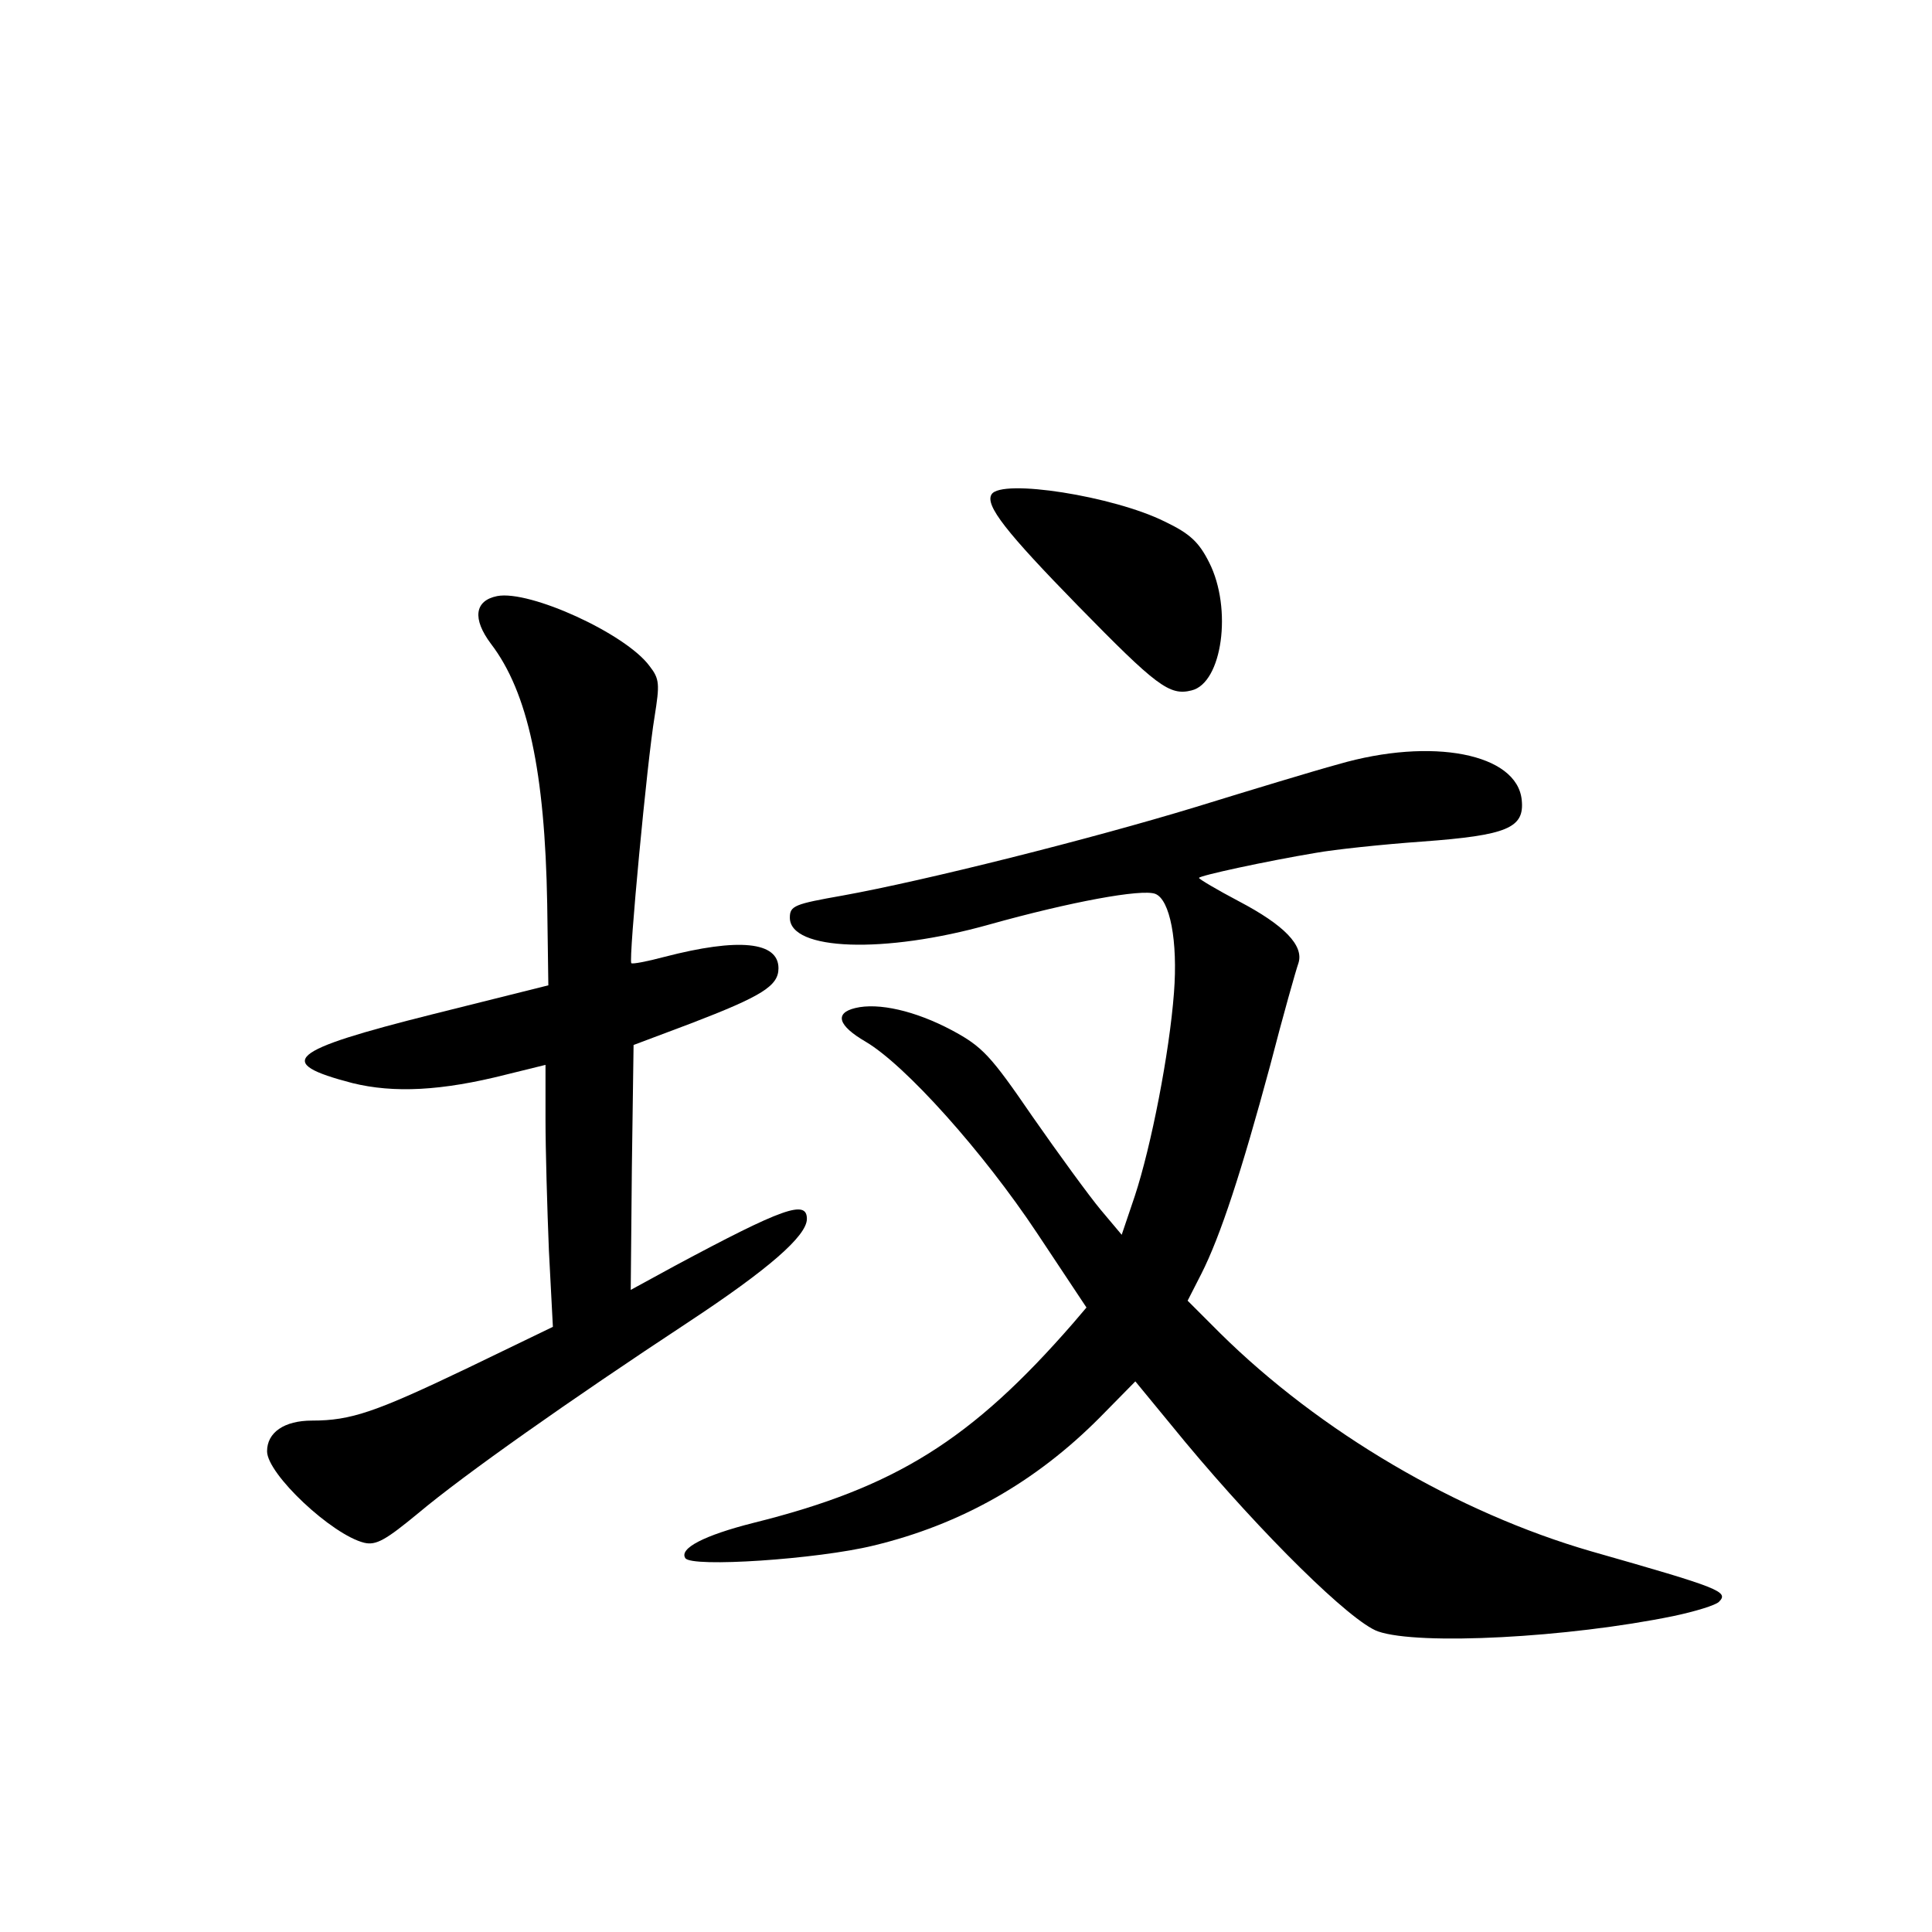 <?xml version="1.0" standalone="no"?>
<!DOCTYPE svg PUBLIC "-//W3C//DTD SVG 20010904//EN"
 "http://www.w3.org/TR/2001/REC-SVG-20010904/DTD/svg10.dtd">
<svg version="1.0" xmlns="http://www.w3.org/2000/svg"
 width="340pt" height="340pt" viewBox="0 0 340 340"
 preserveAspectRatio="xMidYMid meet">
<g transform="translate(0,340) scale(0.1,-0.1)"
fill="#000000" stroke="none">
<path d="M1745 2530 c-12 -19 26 -67 152 -196 138 -141 161 -159 200 -149 54
13 72 144 31 225 -18 36 -34 51 -78 72 -90 45 -288 76 -305 48z"/>
<path d="M875 2351 c-40 -8 -44 -40 -11 -84 65 -85 95 -225 99 -458 l2 -143
-204 -51 c-255 -64 -279 -85 -141 -121 73 -18 157 -14 271 15 l69 17 0 -96 c0
-53 3 -157 6 -231 l7 -134 -149 -72 c-163 -78 -206 -93 -275 -93 -49 0 -79
-21 -79 -54 0 -40 114 -147 171 -161 21 -5 38 5 95 52 81 68 267 199 475 336
141 93 209 152 209 182 0 34 -41 20 -233 -83 l-77 -42 2 216 3 215 101 38
c125 48 154 66 154 97 0 47 -70 54 -201 20 -30 -8 -56 -13 -58 -11 -5 6 28
357 41 434 9 57 9 66 -9 89 -42 57 -211 134 -268 123z"/>
<path d="M2355 2055 c-44 -12 -156 -46 -250 -75 -187 -57 -478 -130 -622 -156
-85 -15 -93 -18 -93 -39 0 -58 166 -64 351 -12 143 40 268 63 292 54 26 -10
40 -83 33 -174 -8 -106 -40 -270 -69 -358 l-23 -68 -37 44 c-20 24 -74 98
-120 164 -74 108 -88 123 -142 152 -64 34 -129 49 -170 39 -37 -9 -30 -31 18
-59 70 -41 207 -194 302 -337 l87 -131 -23 -27 c-180 -207 -314 -290 -563
-352 -87 -22 -131 -45 -120 -62 10 -17 233 -2 331 22 154 37 286 112 399 226
l62 63 88 -107 c135 -162 291 -316 339 -333 72 -25 335 -11 520 27 38 8 74 19
80 25 18 18 3 24 -225 89 -235 68 -477 210 -653 384 l-57 57 24 47 c34 67 71
181 121 366 23 89 46 170 50 181 10 31 -25 67 -105 109 -38 20 -70 39 -70 41
0 4 121 30 205 44 33 6 118 15 188 20 150 11 180 24 175 73 -8 82 -158 111
-323 63z"/>
</g>
</svg>
